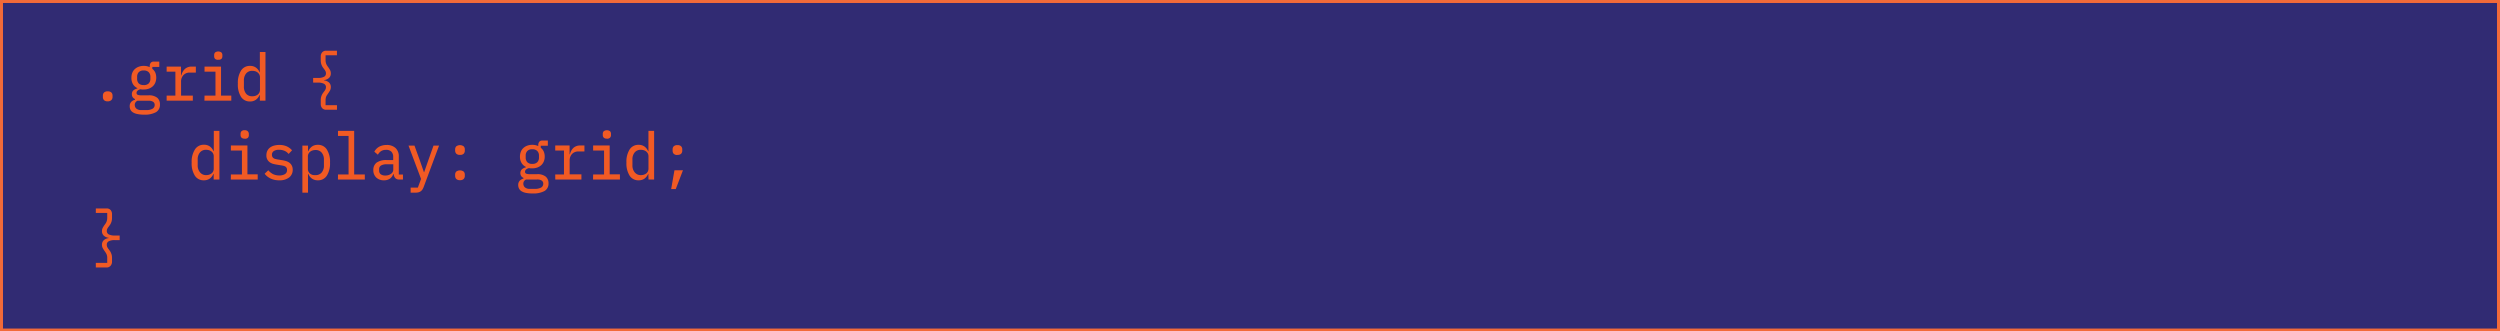 <svg xmlns="http://www.w3.org/2000/svg" viewBox="0 0 837 110.95"><defs><style>.cls-1{opacity:0.9;}.cls-2{fill:#1b1464;}.cls-3{fill:#f15a24;}</style></defs><g id="Ebene_2" data-name="Ebene 2"><g id="Ebene_1-2" data-name="Ebene 1"><g class="cls-1"><rect class="cls-2" x="0.5" y="0.5" width="836" height="109.95"/><path class="cls-3" d="M836,1V110H1V1H836m1-1H0V111H837V0Z"/></g><path class="cls-3" d="M36.06,33.92a1.58,1.58,0,0,1-1.25-.41,1.51,1.51,0,0,1-.36-1V32a1.46,1.46,0,0,1,.36-1,1.62,1.62,0,0,1,1.25-.41,1.64,1.64,0,0,1,1.26.41,1.46,1.46,0,0,1,.36,1v.47a1.51,1.51,0,0,1-.36,1A1.61,1.61,0,0,1,36.06,33.92Z"/><path class="cls-3" d="M53.55,35a2.79,2.79,0,0,1-1.33,2.56,7.75,7.75,0,0,1-4,.83A10.73,10.73,0,0,1,46,38.18a4.32,4.32,0,0,1-1.48-.55,2.29,2.29,0,0,1-.83-.87,2.51,2.51,0,0,1-.26-1.16,2.06,2.06,0,0,1,.46-1.44,2.56,2.56,0,0,1,1.3-.76v-.24a1.86,1.86,0,0,1-.76-.61,1.67,1.67,0,0,1-.27-1,1.59,1.59,0,0,1,.52-1.31A3.75,3.75,0,0,1,46,29.61V29.5a3.34,3.34,0,0,1-1.5-1.35A4.09,4.09,0,0,1,44,26a4.25,4.25,0,0,1,.29-1.62,3.29,3.29,0,0,1,.84-1.24,3.88,3.88,0,0,1,1.3-.79,4.58,4.58,0,0,1,1.69-.29,4.41,4.41,0,0,1,2,.42v-.29a1.94,1.94,0,0,1,.31-1.11,1.16,1.16,0,0,1,1-.45h1.9V22.4H51v.66a3.24,3.24,0,0,1,1,1.26,4.59,4.59,0,0,1,0,3.34,3.44,3.44,0,0,1-.85,1.23,4,4,0,0,1-1.31.79,4.85,4.85,0,0,1-1.7.28,5.43,5.43,0,0,1-.57,0,3.2,3.2,0,0,1-.54-.08,4,4,0,0,0-.45.15,2,2,0,0,0-.42.24,1.17,1.17,0,0,0-.32.35.91.91,0,0,0-.12.47.65.65,0,0,0,.46.68,4,4,0,0,0,1.19.15h2.31a4.37,4.37,0,0,1,3,.84A2.87,2.87,0,0,1,53.55,35Zm-1.76.11a1.23,1.23,0,0,0-.48-1,2.67,2.67,0,0,0-1.66-.38h-3.6a1.46,1.46,0,0,0-.93,1.4,1.63,1.63,0,0,0,.51,1.21,2.46,2.46,0,0,0,1.75.51H49a4,4,0,0,0,2.06-.44A1.42,1.42,0,0,0,51.79,35.09Zm-3.68-6.62a2.27,2.27,0,0,0,1.7-.58,2.21,2.21,0,0,0,.54-1.56v-.61a2.18,2.18,0,0,0-.54-1.55,2.23,2.23,0,0,0-1.7-.59,2.15,2.15,0,0,0-1.68.59,2.22,2.22,0,0,0-.52,1.55v.61a2.25,2.25,0,0,0,.52,1.56A2.19,2.19,0,0,0,48.11,28.47Z"/><path class="cls-3" d="M55.79,32h2.93v-8H55.79v-1.7H60.6v2.93h.12a4.16,4.16,0,0,1,1.21-2.16,3.29,3.29,0,0,1,2.27-.77h1.37v2h-2a2.82,2.82,0,0,0-2.15.84,3.09,3.09,0,0,0-.8,2.19V32h3.94v1.7H55.79Z"/><path class="cls-3" d="M68.48,32h3.66v-8H68.48v-1.7H74V32h3.44v1.7h-9Zm4.61-12A1.37,1.37,0,0,1,72,19.7a1.24,1.24,0,0,1-.3-.84v-.42a1.27,1.27,0,0,1,.3-.86,1.81,1.81,0,0,1,2.14,0,1.23,1.23,0,0,1,.31.86v.42a1.2,1.2,0,0,1-.31.84A1.37,1.37,0,0,1,73.09,20Z"/><path class="cls-3" d="M87,31.81h-.1a3.7,3.7,0,0,1-1.26,1.61,3.27,3.27,0,0,1-1.94.55,3.42,3.42,0,0,1-3-1.54A7.61,7.61,0,0,1,79.64,28a7.61,7.61,0,0,1,1.08-4.4,3.42,3.42,0,0,1,3-1.54,3.27,3.27,0,0,1,1.94.55,3.7,3.7,0,0,1,1.26,1.61H87V17.42h1.88V33.71H87Zm-2.53.42a3.32,3.32,0,0,0,1-.14,2.71,2.71,0,0,0,.81-.42,1.9,1.9,0,0,0,.56-.69,2.27,2.27,0,0,0,.2-1v-4a2.19,2.19,0,0,0-.2-1,2.08,2.08,0,0,0-.56-.69,2.52,2.52,0,0,0-.81-.43,3.32,3.32,0,0,0-1-.14,2.52,2.52,0,0,0-2.07.89,3.58,3.58,0,0,0-.74,2.36V29a3.59,3.59,0,0,0,.74,2.37A2.54,2.54,0,0,0,84.45,32.23Z"/><path class="cls-3" d="M109.25,36.74a1.7,1.7,0,0,1-1.4-.55,2,2,0,0,1-.46-1.36V33.51a4.39,4.39,0,0,1,.11-1,4.94,4.94,0,0,1,.28-.77,4.46,4.46,0,0,1,.36-.61c.14-.18.26-.36.39-.52a3.58,3.58,0,0,0,.47-.76,1.67,1.67,0,0,0,.13-.67,1.21,1.21,0,0,0-.68-1.14,4.18,4.18,0,0,0-2-.38h-1.61V26.09h1.61a4.19,4.19,0,0,0,2-.37,1.21,1.21,0,0,0,.68-1.14,1.75,1.75,0,0,0-.13-.68,3.82,3.82,0,0,0-.47-.75l-.39-.52a4,4,0,0,1-.36-.62,4.29,4.29,0,0,1-.28-.77,4.24,4.24,0,0,1-.11-1V18.9a2,2,0,0,1,.46-1.36,1.7,1.7,0,0,1,1.4-.56h3.56V18.5H109v1.59a3.55,3.55,0,0,0,.07.77,3.76,3.76,0,0,0,.18.59,3.24,3.24,0,0,0,.26.49c.09.14.19.29.3.44.23.32.44.65.65,1a2.37,2.37,0,0,1,.3,1.22,2,2,0,0,1-.6,1.49,2.93,2.93,0,0,1-1.67.73v.09a2.93,2.93,0,0,1,1.67.72,2,2,0,0,1,.6,1.5,2.37,2.37,0,0,1-.3,1.22c-.21.35-.42.68-.65,1l-.31.46a2.55,2.55,0,0,0-.44,1.06,4.38,4.38,0,0,0-.06.77v1.58h3.82v1.52Z"/><path class="cls-3" d="M71.54,58.21h-.1a3.69,3.69,0,0,1-1.25,1.61,3.36,3.36,0,0,1-1.94.55,3.42,3.42,0,0,1-3-1.54,7.63,7.63,0,0,1-1.08-4.4A7.61,7.61,0,0,1,65.29,50a3.42,3.42,0,0,1,3-1.54,3.29,3.29,0,0,1,1.94.55,3.71,3.71,0,0,1,1.25,1.6h.1V43.82h1.88V60.1H71.54ZM69,58.63a3.43,3.43,0,0,0,1-.14,2.83,2.83,0,0,0,.81-.42,1.87,1.87,0,0,0,.55-.69,2.13,2.13,0,0,0,.2-1v-4a2,2,0,0,0-.75-1.65,2.43,2.43,0,0,0-.81-.43,3.1,3.1,0,0,0-1-.14,2.52,2.52,0,0,0-2.07.89,3.53,3.53,0,0,0-.74,2.36v1.89A3.54,3.54,0,0,0,67,57.74,2.54,2.54,0,0,0,69,58.63Z"/><path class="cls-3" d="M77.3,58.41H81v-8H77.3v-1.7h5.54v9.66h3.44V60.1h-9Zm4.61-12a1.37,1.37,0,0,1-1.07-.34,1.24,1.24,0,0,1-.3-.85v-.41a1.27,1.27,0,0,1,.3-.86,1.34,1.34,0,0,1,1.07-.35A1.32,1.32,0,0,1,83,44a1.23,1.23,0,0,1,.31.86v.41a1.2,1.2,0,0,1-.31.85A1.36,1.36,0,0,1,81.91,46.44Z"/><path class="cls-3" d="M93.47,60.37a6.42,6.42,0,0,1-2.87-.6,5.56,5.56,0,0,1-2-1.6L89.82,57a5.08,5.08,0,0,0,1.59,1.29,4.65,4.65,0,0,0,2.11.45,3.53,3.53,0,0,0,1.86-.44,1.51,1.51,0,0,0,.72-1.39,1.41,1.41,0,0,0-.14-.67,1.16,1.16,0,0,0-.38-.44,1.91,1.91,0,0,0-.56-.25,6.38,6.38,0,0,0-.66-.15l-1.63-.27a12,12,0,0,1-1.22-.25,3.68,3.68,0,0,1-1.14-.52A2.66,2.66,0,0,1,89.19,52a3.38,3.38,0,0,1,.31-1.5,3,3,0,0,1,.89-1.09,4.11,4.11,0,0,1,1.38-.66,6.4,6.4,0,0,1,1.75-.22A5.93,5.93,0,0,1,96,49a5.34,5.34,0,0,1,1.78,1.32l-1.15,1.23a3.52,3.52,0,0,0-.47-.49,3.19,3.19,0,0,0-.66-.45,4.86,4.86,0,0,0-.89-.33,4.63,4.63,0,0,0-1.18-.13,3,3,0,0,0-1.76.43,1.39,1.39,0,0,0-.62,1.24,1.49,1.49,0,0,0,.14.68,1.24,1.24,0,0,0,.38.44,1.6,1.6,0,0,0,.56.26l.66.16,1.63.26a9.6,9.6,0,0,1,1.22.27,3.93,3.93,0,0,1,1.14.51,2.79,2.79,0,0,1,.85.92A2.91,2.91,0,0,1,98,56.76a3.2,3.2,0,0,1-1.2,2.66A5.19,5.19,0,0,1,93.47,60.37Z"/><path class="cls-3" d="M101.24,48.75h1.88v1.89h.1a3.71,3.71,0,0,1,1.25-1.6,3.29,3.29,0,0,1,1.94-.55,3.42,3.42,0,0,1,3,1.54,7.61,7.61,0,0,1,1.08,4.4,7.63,7.63,0,0,1-1.08,4.4,3.42,3.42,0,0,1-3,1.54,3.36,3.36,0,0,1-1.94-.55,3.69,3.69,0,0,1-1.25-1.61h-.1V64.5h-1.88Zm4.4,9.88a2.54,2.54,0,0,0,2.07-.89,3.54,3.54,0,0,0,.74-2.37V53.48a3.53,3.53,0,0,0-.74-2.36,2.52,2.52,0,0,0-2.07-.89,3.1,3.1,0,0,0-1,.14,2.43,2.43,0,0,0-.81.43,2,2,0,0,0-.75,1.65v4a2.13,2.13,0,0,0,.2,1,1.87,1.87,0,0,0,.55.69,2.83,2.83,0,0,0,.81.42A3.43,3.43,0,0,0,105.64,58.63Z"/><path class="cls-3" d="M113.16,58.41h3.54V45.52h-3.54v-1.7h5.42V58.41h3.56V60.1h-9Z"/><path class="cls-3" d="M133.68,60.1a1.71,1.71,0,0,1-1.37-.51,2.49,2.49,0,0,1-.53-1.36h-.1a3.18,3.18,0,0,1-1.12,1.57,3.34,3.34,0,0,1-2,.57,3.6,3.6,0,0,1-2.57-.91,3.32,3.32,0,0,1-1-2.52,3,3,0,0,1,1.09-2.49,5.56,5.56,0,0,1,3.43-.86h2.13v-1a2.46,2.46,0,0,0-.61-1.81,2.37,2.37,0,0,0-1.76-.61,3,3,0,0,0-1.69.43,3.27,3.27,0,0,0-1.06,1.2l-1.19-1a3.12,3.12,0,0,1,.57-.84,4.1,4.1,0,0,1,.86-.73,4.37,4.37,0,0,1,1.18-.5,5.18,5.18,0,0,1,1.47-.19,4.23,4.23,0,0,1,3,1,3.74,3.74,0,0,1,1.11,2.89v6h1.39V60.1ZM129,58.76a3.08,3.08,0,0,0,1.92-.57,1.73,1.73,0,0,0,.75-1.43V55h-2.11a3.65,3.65,0,0,0-2,.42,1.36,1.36,0,0,0-.63,1.21v.46a1.47,1.47,0,0,0,.54,1.25A2.41,2.41,0,0,0,129,58.76Z"/><path class="cls-3" d="M145.14,48.75H147L141.9,62.46a5.27,5.27,0,0,1-.41.89,2.33,2.33,0,0,1-.56.64,2.26,2.26,0,0,1-.76.38,3.7,3.7,0,0,1-1.06.13h-1.63V62.81h2.42l1.07-2.9-4.2-11.16h2l1.72,4.75,1.43,4.12h.1l1.44-4.12Z"/><path class="cls-3" d="M154,51.85a1.62,1.62,0,0,1-1.25-.41,1.52,1.52,0,0,1-.37-1V50a1.47,1.47,0,0,1,.37-1,2.11,2.11,0,0,1,2.5,0,1.42,1.42,0,0,1,.37,1v.46a1.47,1.47,0,0,1-.37,1A1.62,1.62,0,0,1,154,51.85Zm0,8.47a1.62,1.62,0,0,1-1.25-.41,1.52,1.52,0,0,1-.37-1v-.46a1.47,1.47,0,0,1,.37-1,2.11,2.11,0,0,1,2.5,0,1.42,1.42,0,0,1,.37,1v.46a1.47,1.47,0,0,1-.37,1A1.62,1.62,0,0,1,154,60.32Z"/><path class="cls-3" d="M183.64,61.38a2.8,2.8,0,0,1-1.32,2.56,7.77,7.77,0,0,1-4,.83,10.9,10.9,0,0,1-2.23-.19,4.26,4.26,0,0,1-1.47-.55,2.22,2.22,0,0,1-.83-.87A2.39,2.39,0,0,1,173.5,62a2.11,2.11,0,0,1,.45-1.44,2.61,2.61,0,0,1,1.3-.76v-.25a1.73,1.73,0,0,1-.75-.6,1.87,1.87,0,0,1,.25-2.29A3.69,3.69,0,0,1,176.1,56V55.9a3.43,3.43,0,0,1-1.49-1.35,4.09,4.09,0,0,1-.53-2.12,4.25,4.25,0,0,1,.3-1.62,3.27,3.27,0,0,1,.83-1.24,3.94,3.94,0,0,1,1.31-.8,4.72,4.72,0,0,1,1.69-.28,4.47,4.47,0,0,1,2,.42v-.29a1.9,1.9,0,0,1,.31-1.12,1.18,1.18,0,0,1,1-.44h1.9V48.8h-2.38v.66a3.44,3.44,0,0,1,1,1.26,4.27,4.27,0,0,1,.33,1.71,4.18,4.18,0,0,1-.3,1.62,3.65,3.65,0,0,1-.85,1.24,4,4,0,0,1-1.32.79,4.83,4.83,0,0,1-1.69.28,5.43,5.43,0,0,1-.57,0,2.53,2.53,0,0,1-.55-.09l-.44.16a2,2,0,0,0-.43.24,1.32,1.32,0,0,0-.32.35.88.88,0,0,0-.12.46.65.65,0,0,0,.46.69,4,4,0,0,0,1.2.15h2.3a4.33,4.33,0,0,1,3,.84A2.84,2.84,0,0,1,183.64,61.38Zm-1.76.11a1.22,1.22,0,0,0-.47-1,2.69,2.69,0,0,0-1.67-.39h-3.6a1.48,1.48,0,0,0-.93,1.41,1.66,1.66,0,0,0,.52,1.21,2.44,2.44,0,0,0,1.75.51h1.61a4.08,4.08,0,0,0,2.07-.44A1.43,1.43,0,0,0,181.88,61.49Zm-3.67-6.62a2.24,2.24,0,0,0,1.69-.58,2.17,2.17,0,0,0,.55-1.56v-.61a2.15,2.15,0,0,0-.55-1.55,2.21,2.21,0,0,0-1.69-.59,2.15,2.15,0,0,0-1.68.59,2.22,2.22,0,0,0-.53,1.55v.61a2.25,2.25,0,0,0,.53,1.56A2.19,2.19,0,0,0,178.21,54.87Z"/><path class="cls-3" d="M185.89,58.41h2.93v-8h-2.93v-1.7h4.81v2.93h.12a4.18,4.18,0,0,1,1.2-2.16,3.29,3.29,0,0,1,2.27-.77h1.38v2h-2a2.85,2.85,0,0,0-2.16.85,3.09,3.09,0,0,0-.79,2.19v4.62h3.94V60.1h-8.75Z"/><path class="cls-3" d="M198.58,58.41h3.66v-8h-3.66v-1.7h5.54v9.66h3.43V60.1h-9Zm4.61-12a1.37,1.37,0,0,1-1.07-.34,1.2,1.2,0,0,1-.31-.85v-.41a1.23,1.23,0,0,1,.31-.86,1.81,1.81,0,0,1,2.14,0,1.27,1.27,0,0,1,.3.86v.41a1.24,1.24,0,0,1-.3.85A1.37,1.37,0,0,1,203.19,46.44Z"/><path class="cls-3" d="M217.07,58.21H217a3.69,3.69,0,0,1-1.25,1.61,3.36,3.36,0,0,1-1.94.55,3.42,3.42,0,0,1-3-1.54,7.63,7.63,0,0,1-1.08-4.4,7.61,7.61,0,0,1,1.08-4.4,3.42,3.42,0,0,1,3-1.54,3.29,3.29,0,0,1,1.94.55,3.71,3.71,0,0,1,1.25,1.6h.1V43.82H219V60.1h-1.88Zm-2.52.42a3.43,3.43,0,0,0,1-.14,2.83,2.83,0,0,0,.81-.42,1.87,1.87,0,0,0,.55-.69,2.13,2.13,0,0,0,.2-1v-4a2,2,0,0,0-.75-1.65,2.43,2.43,0,0,0-.81-.43,3.1,3.1,0,0,0-1-.14,2.52,2.52,0,0,0-2.07.89,3.53,3.53,0,0,0-.74,2.36v1.89a3.54,3.54,0,0,0,.74,2.37A2.54,2.54,0,0,0,214.55,58.63Z"/><path class="cls-3" d="M225.81,57h2.85l-2.41,6.29h-1.54Zm1-5.11a1.64,1.64,0,0,1-1.26-.41,1.51,1.51,0,0,1-.36-1V50a1.46,1.46,0,0,1,.36-1,1.64,1.64,0,0,1,1.26-.41,1.62,1.62,0,0,1,1.25.41,1.46,1.46,0,0,1,.36,1v.46a1.51,1.51,0,0,1-.36,1A1.62,1.62,0,0,1,226.8,51.85Z"/><path class="cls-3" d="M35.64,69.79a1.72,1.72,0,0,1,1.4.54,2.06,2.06,0,0,1,.46,1.37V73a4.24,4.24,0,0,1-.11,1,4.6,4.6,0,0,1-.28.77,2.88,2.88,0,0,1-.36.62l-.38.52a3.5,3.5,0,0,0-.48.75,1.75,1.75,0,0,0-.13.68,1.23,1.23,0,0,0,.68,1.14,4.19,4.19,0,0,0,2,.37h1.62v1.54H38.43a4.18,4.18,0,0,0-2,.38A1.23,1.23,0,0,0,35.76,82a1.67,1.67,0,0,0,.13.67,3.52,3.52,0,0,0,.48.76c.12.16.25.33.38.52a3.06,3.06,0,0,1,.36.61,4.94,4.94,0,0,1,.28.77,4.39,4.39,0,0,1,.11,1v1.32A2,2,0,0,1,37,89a1.7,1.7,0,0,1-1.4.55H32.08V88H35.9V86.44a3,3,0,0,0-.24-1.35,7.14,7.14,0,0,0-.57-.94,11.35,11.35,0,0,1-.64-1,2.28,2.28,0,0,1-.31-1.22,2,2,0,0,1,.6-1.5,2.93,2.93,0,0,1,1.67-.72v-.09a2.93,2.93,0,0,1-1.67-.73,2,2,0,0,1-.6-1.49,2.28,2.28,0,0,1,.31-1.22c.2-.35.41-.68.64-1,.11-.14.21-.29.31-.43a3.21,3.21,0,0,0,.25-.49,3.76,3.76,0,0,0,.18-.59,3.55,3.55,0,0,0,.07-.77V71.3H32.08V69.79Z"/></g></g></svg>